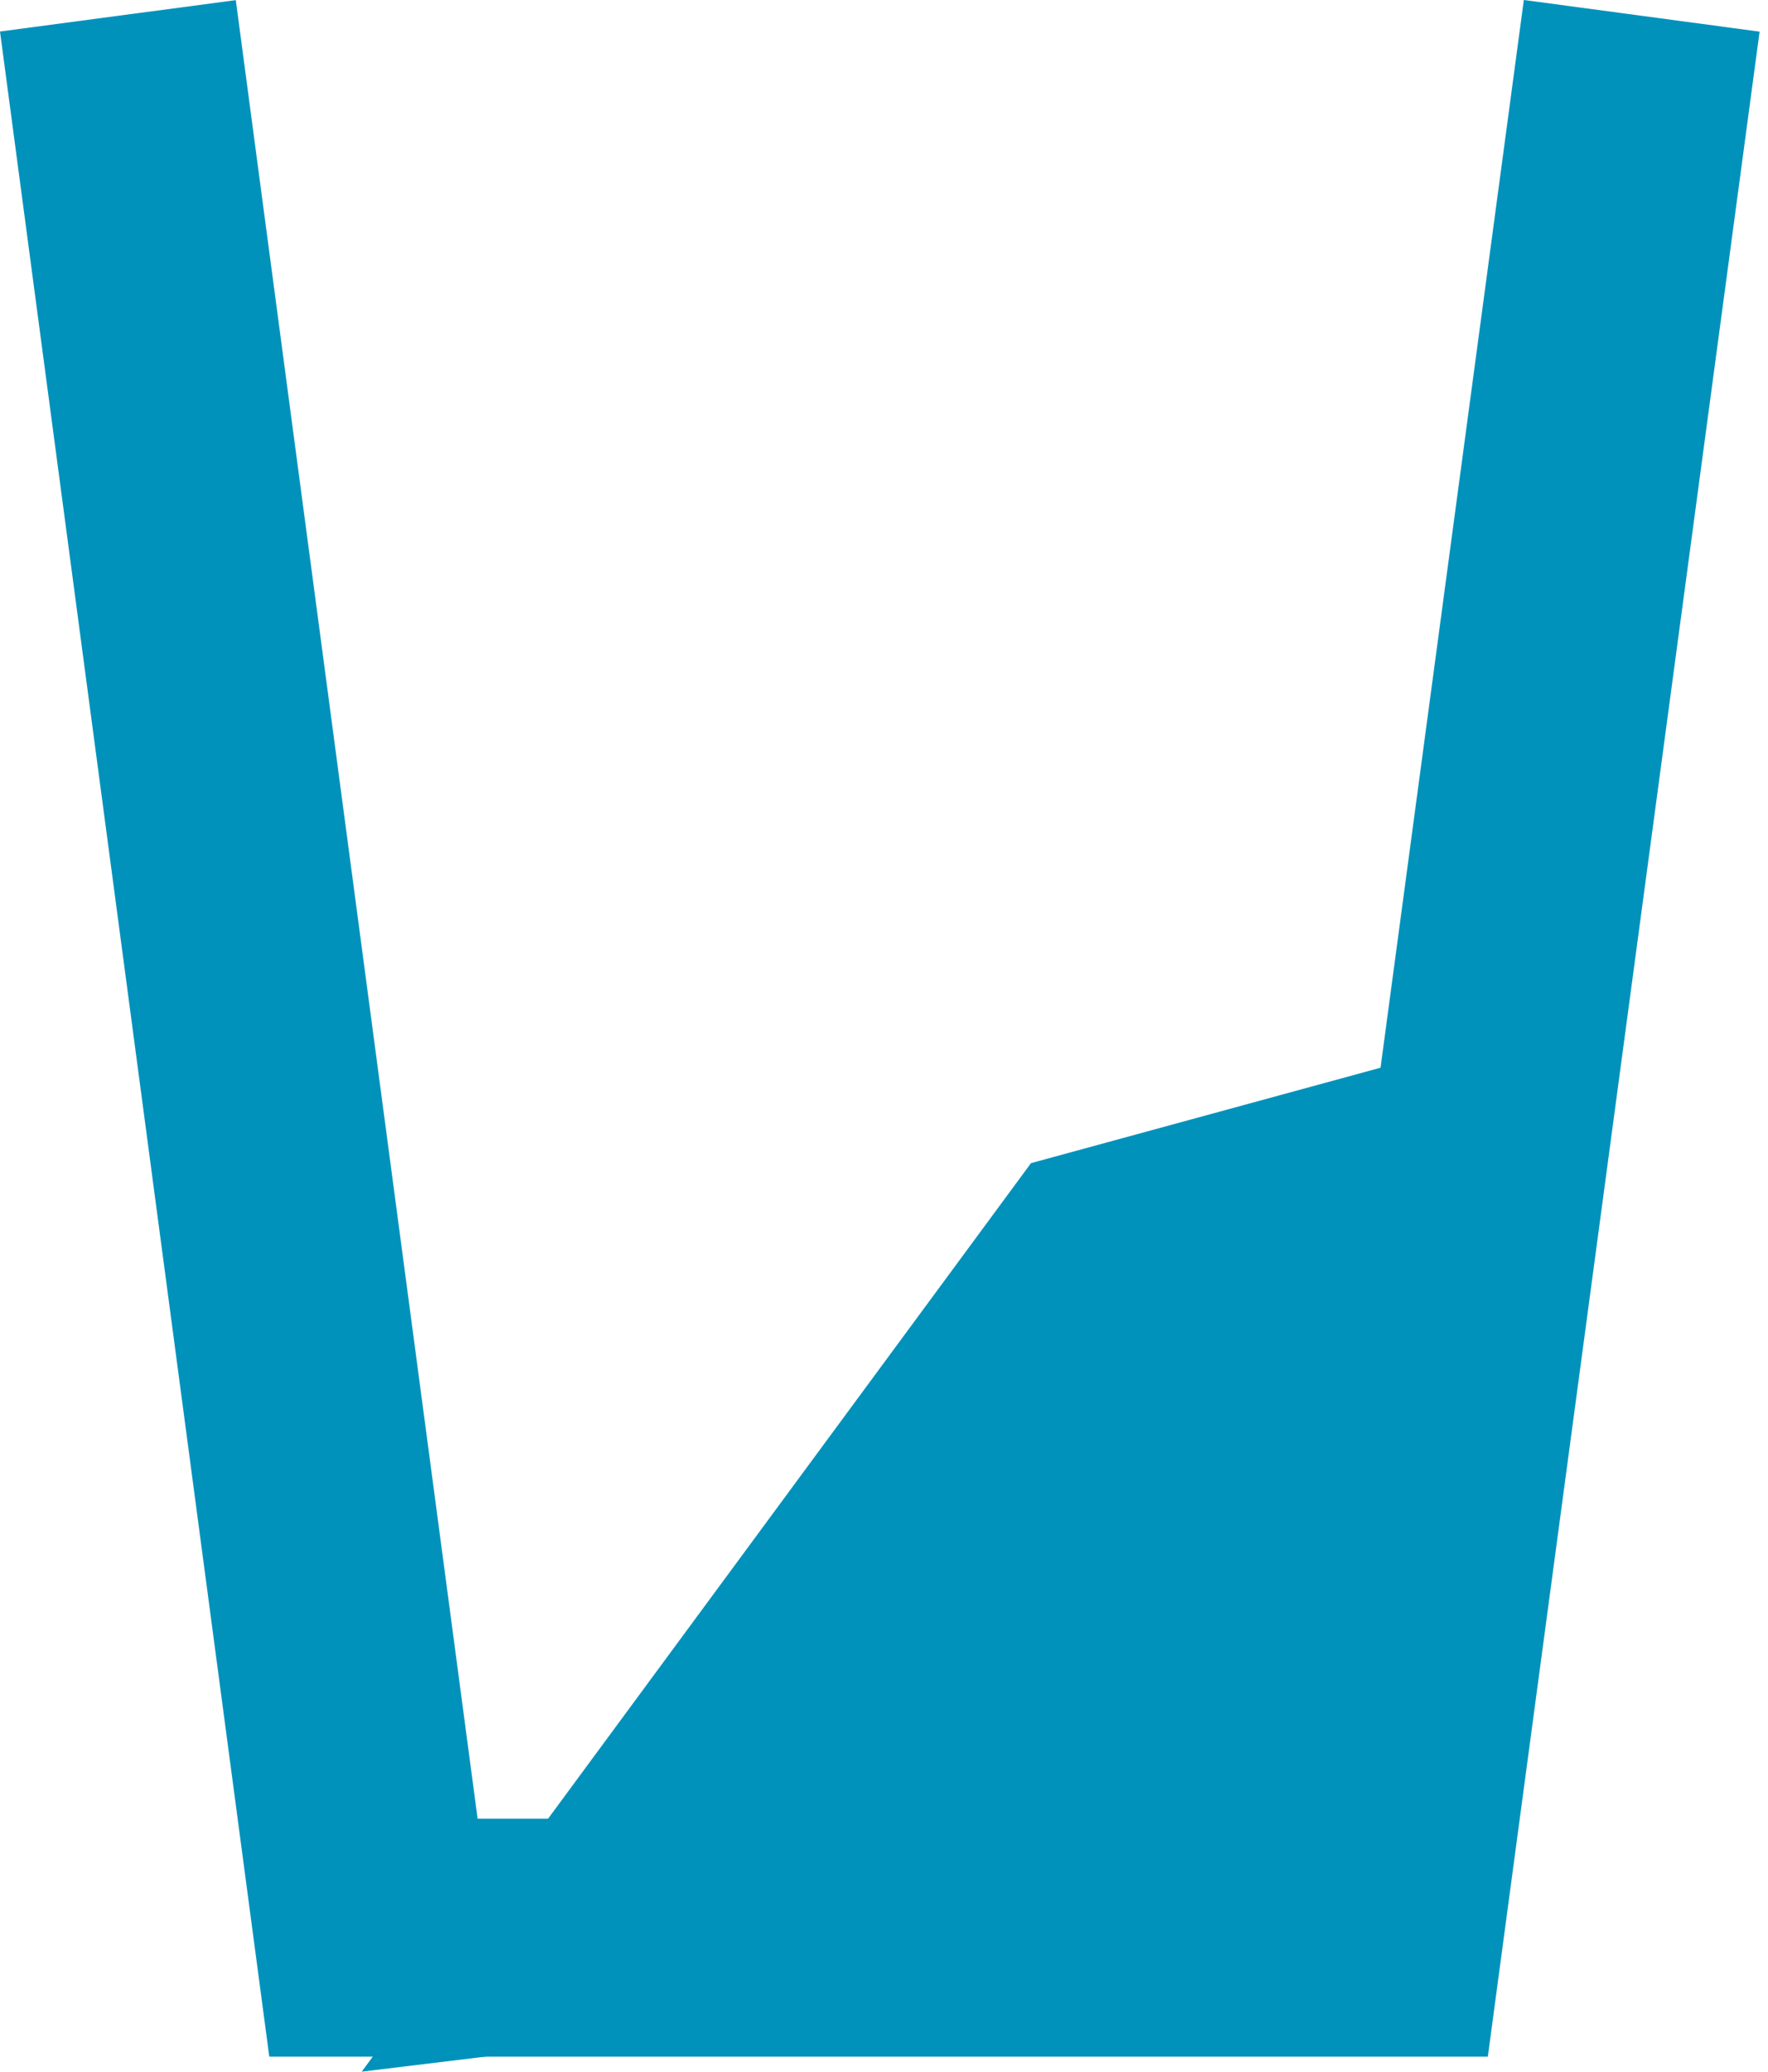 <?xml version="1.0" encoding="UTF-8" standalone="no"?>
<!-- Created with Inkscape (http://www.inkscape.org/) -->

<svg
   xmlns:dc="http://purl.org/dc/elements/1.1/"
   xmlns:cc="http://creativecommons.org/ns#"
   xmlns:rdf="http://www.w3.org/1999/02/22-rdf-syntax-ns#"
   xmlns:svg="http://www.w3.org/2000/svg"
   xmlns="http://www.w3.org/2000/svg"
   xmlns:sodipodi="http://sodipodi.sourceforge.net/DTD/sodipodi-0.dtd"
   xmlns:inkscape="http://www.inkscape.org/namespaces/inkscape"
   width="35"
   height="41"
   viewBox="0 0 35 41"
   id="svg7097"
   version="1.1"
   inkscape:version="0.91 r13725"
   sodipodi:docname="trash.svg">
  <defs
     id="defs7099" />
  <sodipodi:namedview
     id="base"
     pagecolor="#ffffff"
     bordercolor="#666666"
     borderopacity="1.0"
     inkscape:pageopacity="0.0"
     inkscape:pageshadow="2"
     inkscape:zoom="2.8"
     inkscape:cx="-12.892677"
     inkscape:cy="60.587379"
     inkscape:document-units="px"
     inkscape:current-layer="layer1"
     showgrid="false"
     units="px"
     inkscape:window-width="1468"
     inkscape:window-height="841"
     inkscape:window-x="-8"
     inkscape:window-y="-8"
     inkscape:window-maximized="1" />
  <g
     inkscape:label="Layer 1"
     inkscape:groupmode="layer"
     id="layer1"
     transform="translate(0,-1011.362)">
    <path
       sodipodi:nodetypes="cccc"
       inkscape:connector-curvature="0"
       id="path6621"
       d="m 32.5,1011.675 -5.106,38.035 -20.001,0 -5.059,-38.035"
       style="fill:none;fill-opacity:1;stroke:#0092bb;stroke-width:4.709;stroke-linejoin:miter;stroke-miterlimit:4;stroke-dasharray:none;stroke-opacity:1" />
    <path
       sodipodi:nodetypes="ccccccc"
       inkscape:connector-curvature="0"
       id="path6623"
       d="m 12.894,1049.015 9.091,-12.337 4.199,-1.146 -1.107,4.209 0.777,8.73 -4.976,-0.426 z"
       inkscape:transform-center-y="0.95533639"
       inkscape:transform-center-x="0.9891703"
       style="fill:#0092bb;fill-opacity:1;stroke:#0092bb;stroke-width:5.261;stroke-linejoin:miter;stroke-miterlimit:4;stroke-dasharray:none;stroke-opacity:1" />
  </g>
</svg>
